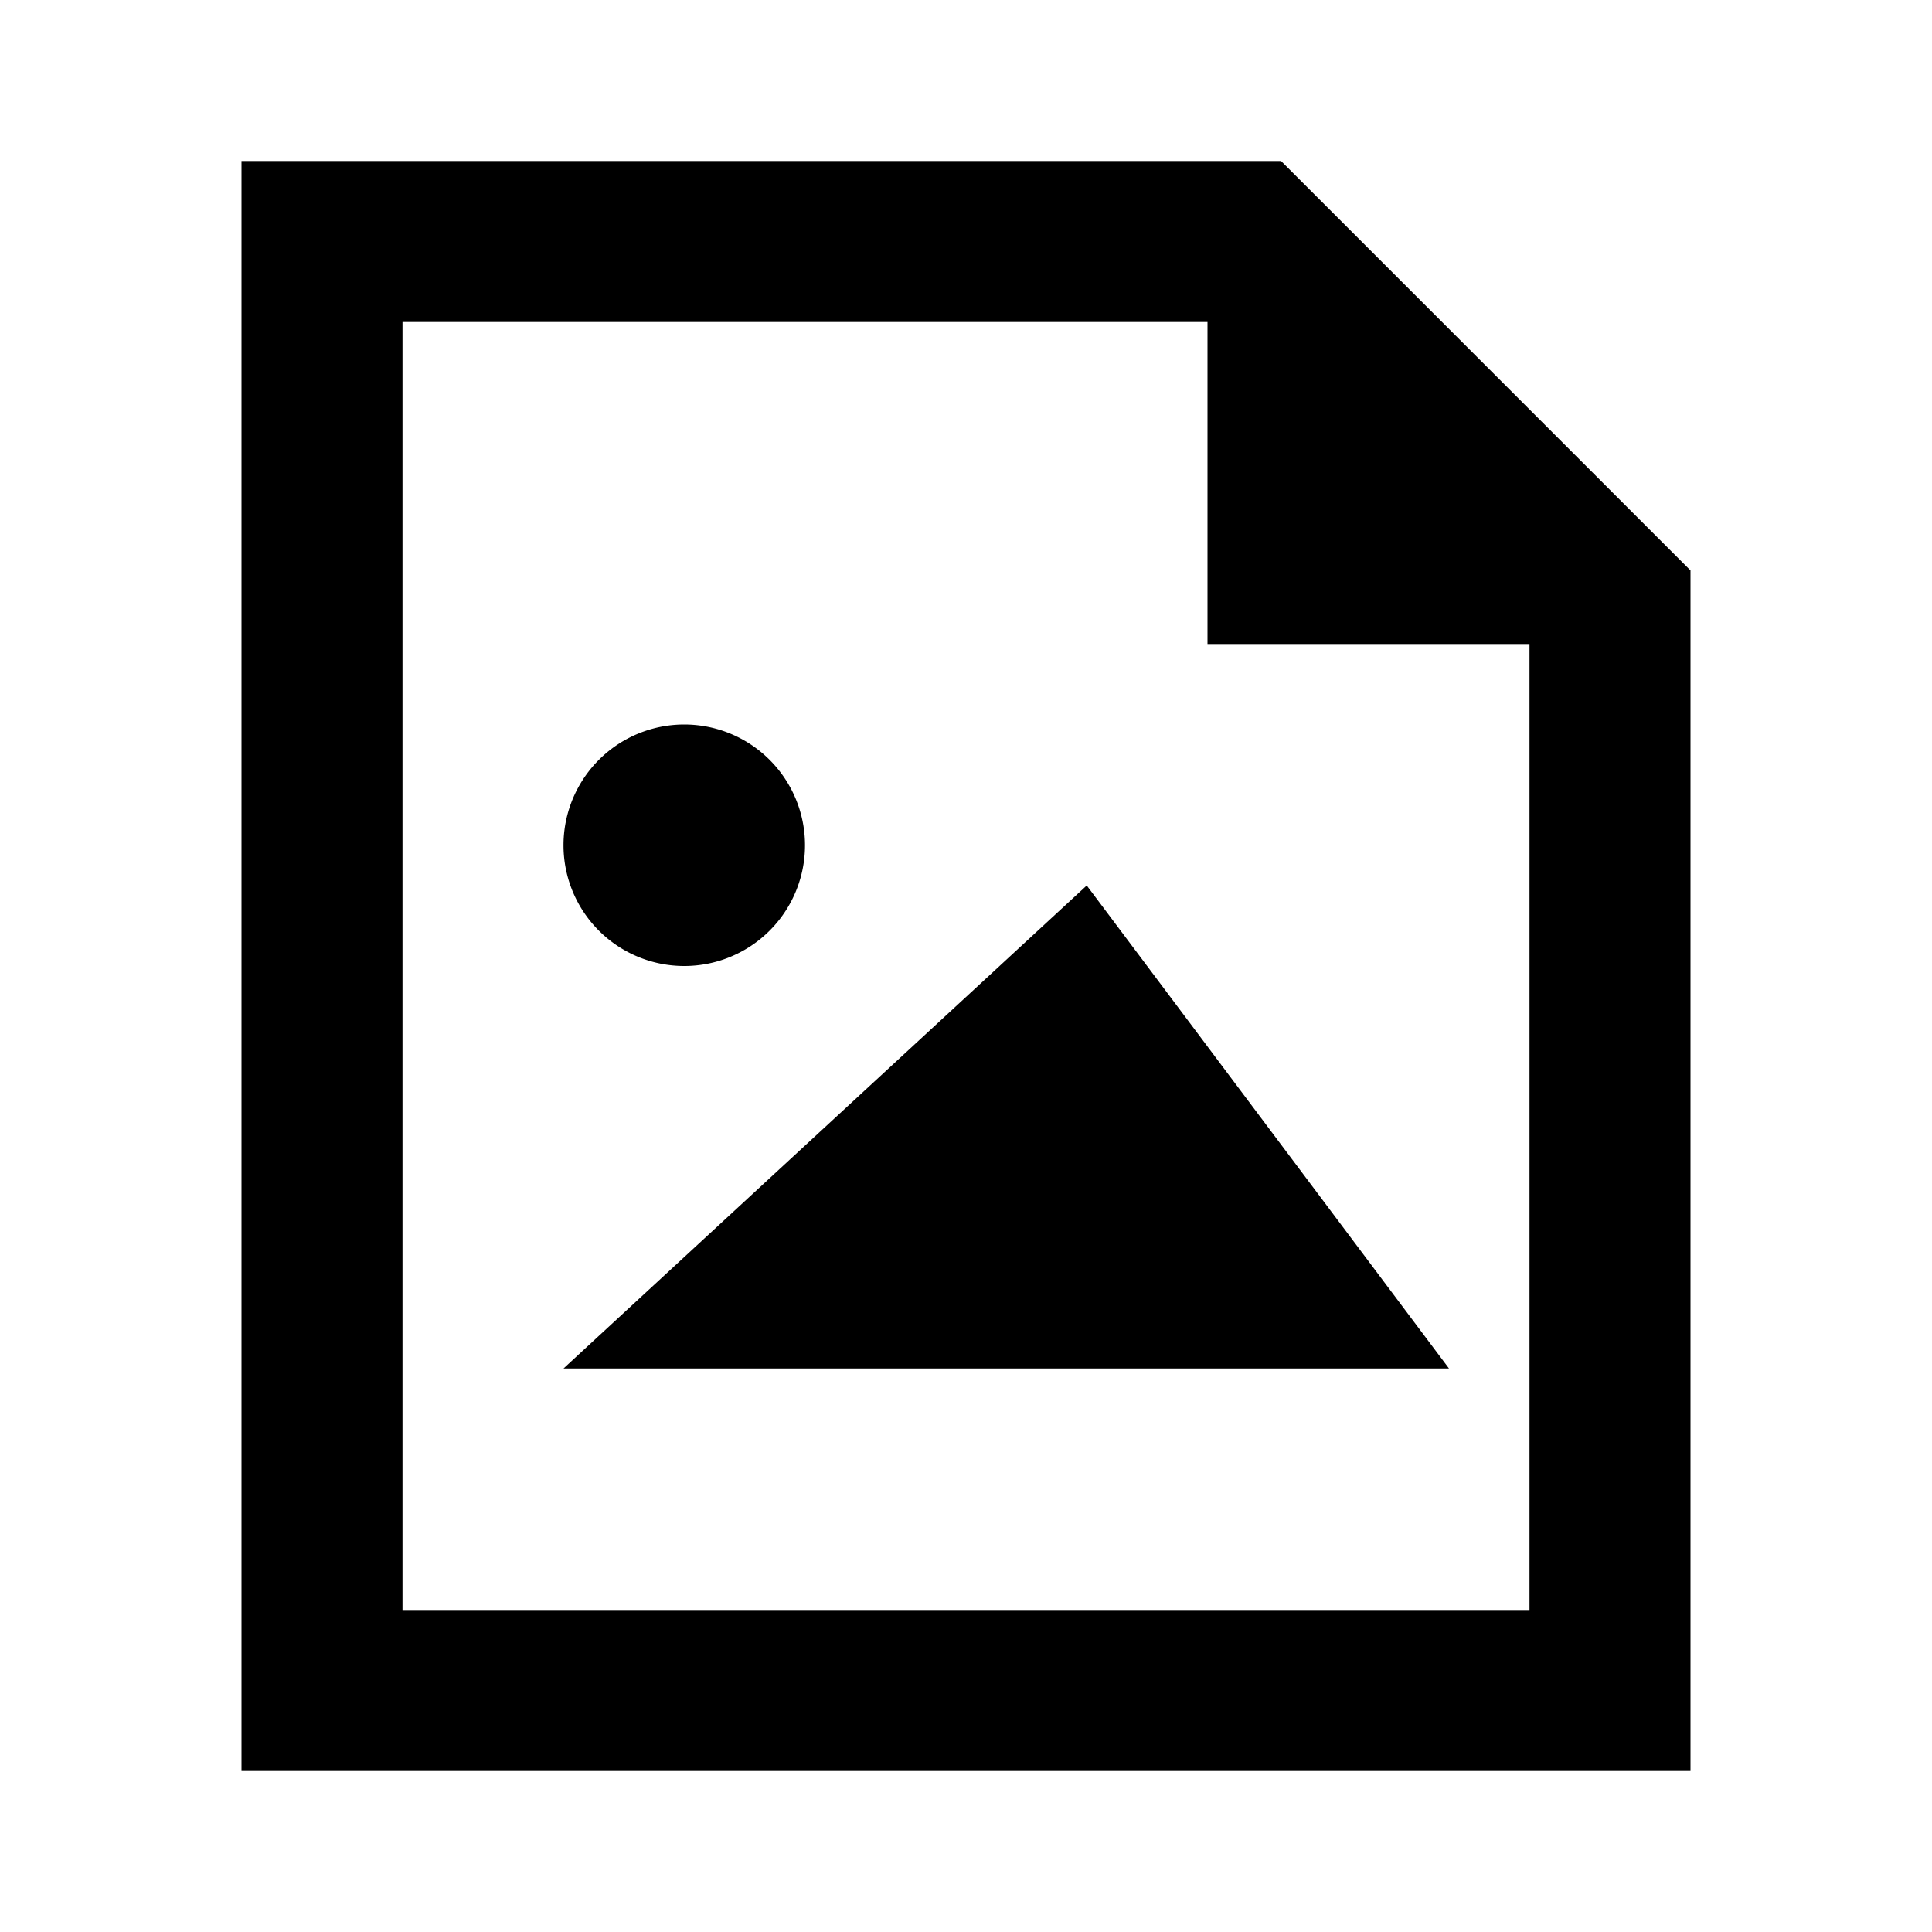 <svg xmlns="http://www.w3.org/2000/svg" width="24" height="24" fill="none">
  <path
    fill="currentColor"
    d="m13.5 11 4.5 6H7zm-5 1a1.5 1.5 0 1 0 0-3 1.5 1.5 0 0 0 0 3"
  />
  <path
    fill="currentColor"
    fill-rule="evenodd"
    d="M3 2h12.914L21 7.086V22H3zm12 2v4h4v12H5V4z"
    clip-rule="evenodd"
  />
</svg>
